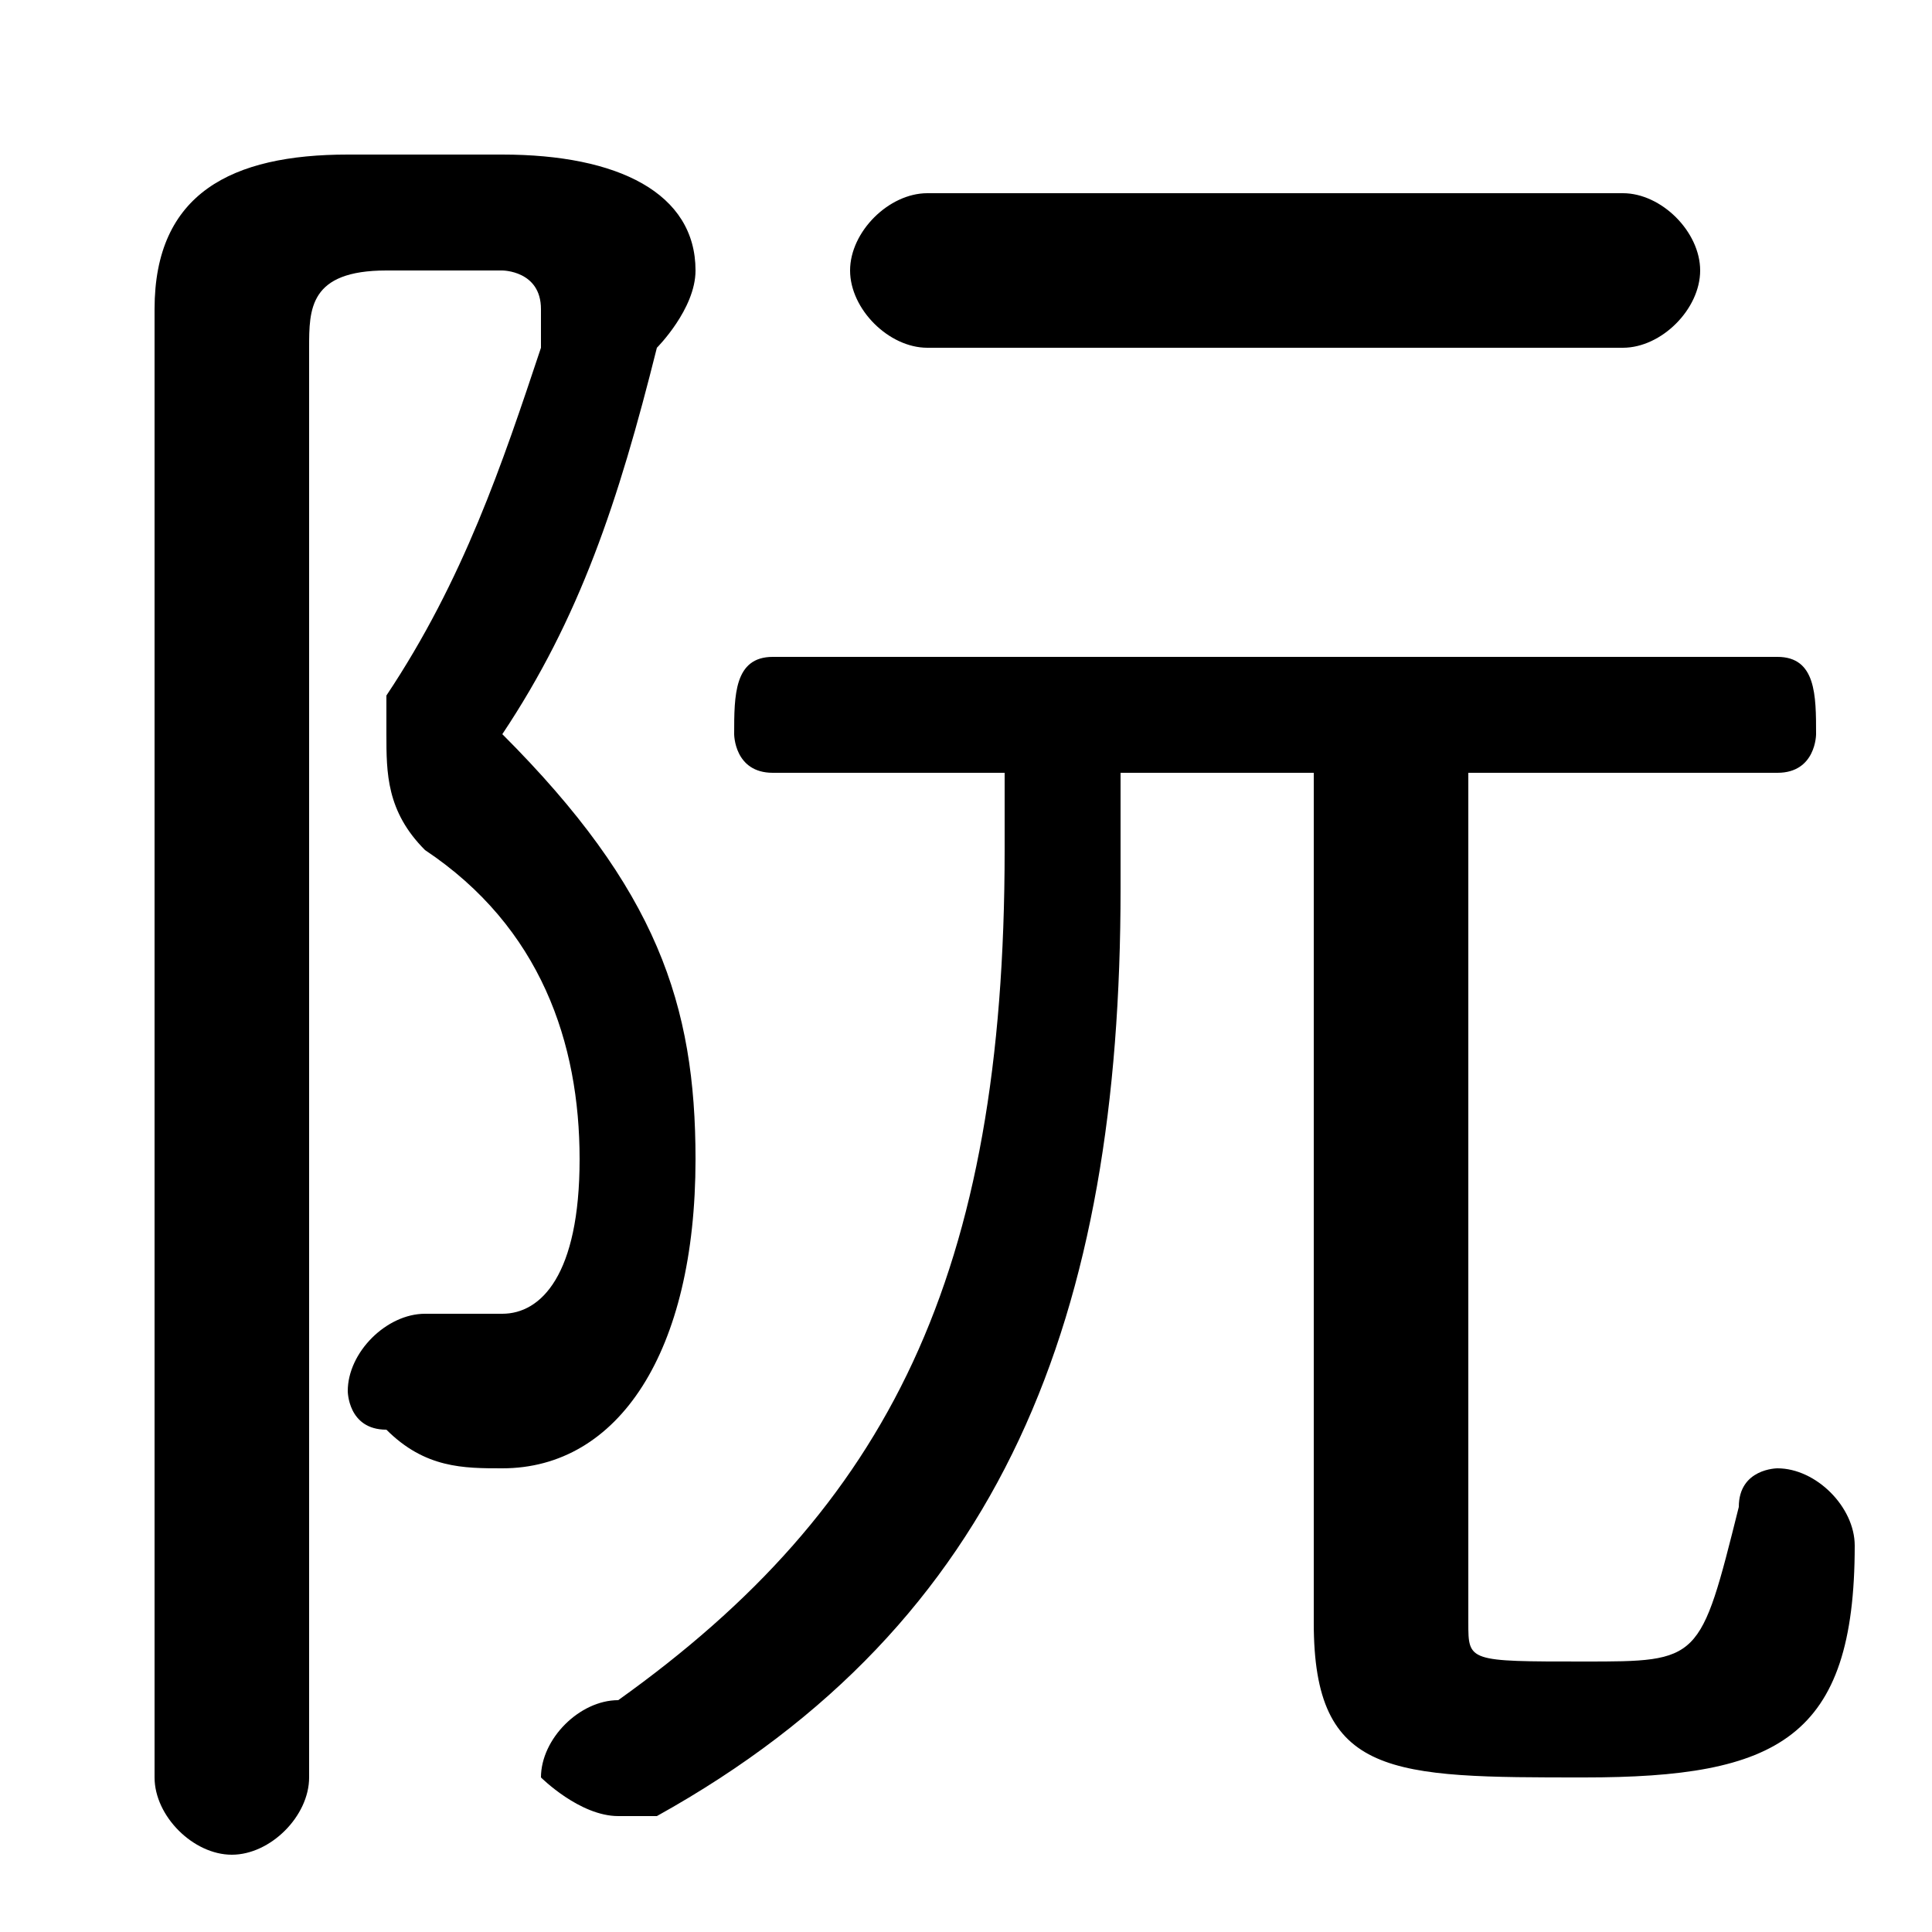 <svg xmlns="http://www.w3.org/2000/svg" viewBox="0 -44.0 50.0 50.0">
    <rect x="0" y="-44.0" width="50.0" height="50.0" fill="#808080" stroke="none"/>
    <g transform="scale(1, -1)">
        <!-- ボディの枠 -->
        <rect x="0" y="-6.0" width="50.0" height="50.0"
            stroke="white" fill="white"/>
        <!-- グリフ座標系の原点 -->
        <circle cx="0" cy="0" r="5" fill="white"/>
        <!-- グリフのアウトライン -->
        <g style="fill:black;stroke:#000000;stroke-width:0;stroke-linecap:round;stroke-linejoin:round;">
        <path d="M 26.0 24.0 L 26.0 22.0 C 26.0 11.0 23.0 5.0 16.0 0.0 C 15.0 -0.0 14.0 -1.0 14.0 -2.0 C 14.0 -2.0 15.0 -3.0 16.0 -3.0 C 16.0 -3.0 17.0 -3.0 17.0 -3.0 C 26.0 2.0 29.0 10.0 29.0 21.0 L 29.0 24.0 L 34.0 24.0 L 34.0 2.0 C 34.0 -2.0 36.0 -2.0 41.0 -2.0 C 46.0 -2.0 48.0 -1.0 48.0 4.0 C 48.0 5.0 47.0 6.0 46.0 6.0 C 46.0 6.0 45.0 6.0 45.0 5.0 C 44.0 1.0 44.0 1.0 41.0 1.0 C 38.0 1.0 38.0 1.0 38.0 2.0 L 38.0 24.0 L 46.0 24.0 C 47.0 24.0 47.0 25.0 47.0 25.0 C 47.0 26.0 47.0 27.0 46.0 27.0 L 20.0 27.0 C 19.0 27.0 19.0 26.0 19.0 25.0 C 19.0 25.0 19.0 24.0 20.0 24.0 Z M 42.0 35.0 C 43.0 35.0 44.0 36.0 44.0 37.0 C 44.0 38.0 43.0 39.0 42.0 39.0 L 24.0 39.0 C 23.0 39.0 22.0 38.0 22.0 37.0 C 22.0 36.0 23.0 35.0 24.0 35.0 Z M 9.0 40.0 C 6.0 40.0 4.0 39.0 4.0 36.0 L 4.0 -2.0 C 4.0 -3.0 5.0 -4.0 6.0 -4.0 C 7.0 -4.0 8.0 -3.0 8.0 -2.0 L 8.0 35.0 C 8.0 36.0 8.0 37.0 10.0 37.0 L 13.0 37.0 C 13.0 37.0 14.0 37.0 14.0 36.0 C 14.0 36.0 14.0 35.0 14.0 35.0 C 13.0 32.0 12.0 29.0 10.0 26.0 C 10.0 26.0 10.0 25.0 10.0 25.0 C 10.0 24.0 10.0 23.0 11.0 22.0 C 14.0 20.0 15.0 17.0 15.0 14.0 C 15.0 11.0 14.0 10.0 13.0 10.0 C 12.0 10.0 12.0 10.0 11.0 10.0 C 10.0 10.0 9.0 9.0 9.0 8.0 C 9.0 8.0 9.0 7.0 10.0 7.0 C 11.0 6.0 12.0 6.0 13.0 6.0 C 16.0 6.0 18.0 9.0 18.0 14.0 C 18.0 18.0 17.0 21.0 13.0 25.0 C 15.0 28.0 16.0 31.0 17.0 35.0 C 17.0 35.0 18.0 36.0 18.0 37.0 C 18.0 39.0 16.0 40.0 13.0 40.0 Z"/>
    </g>
    </g>
</svg>
